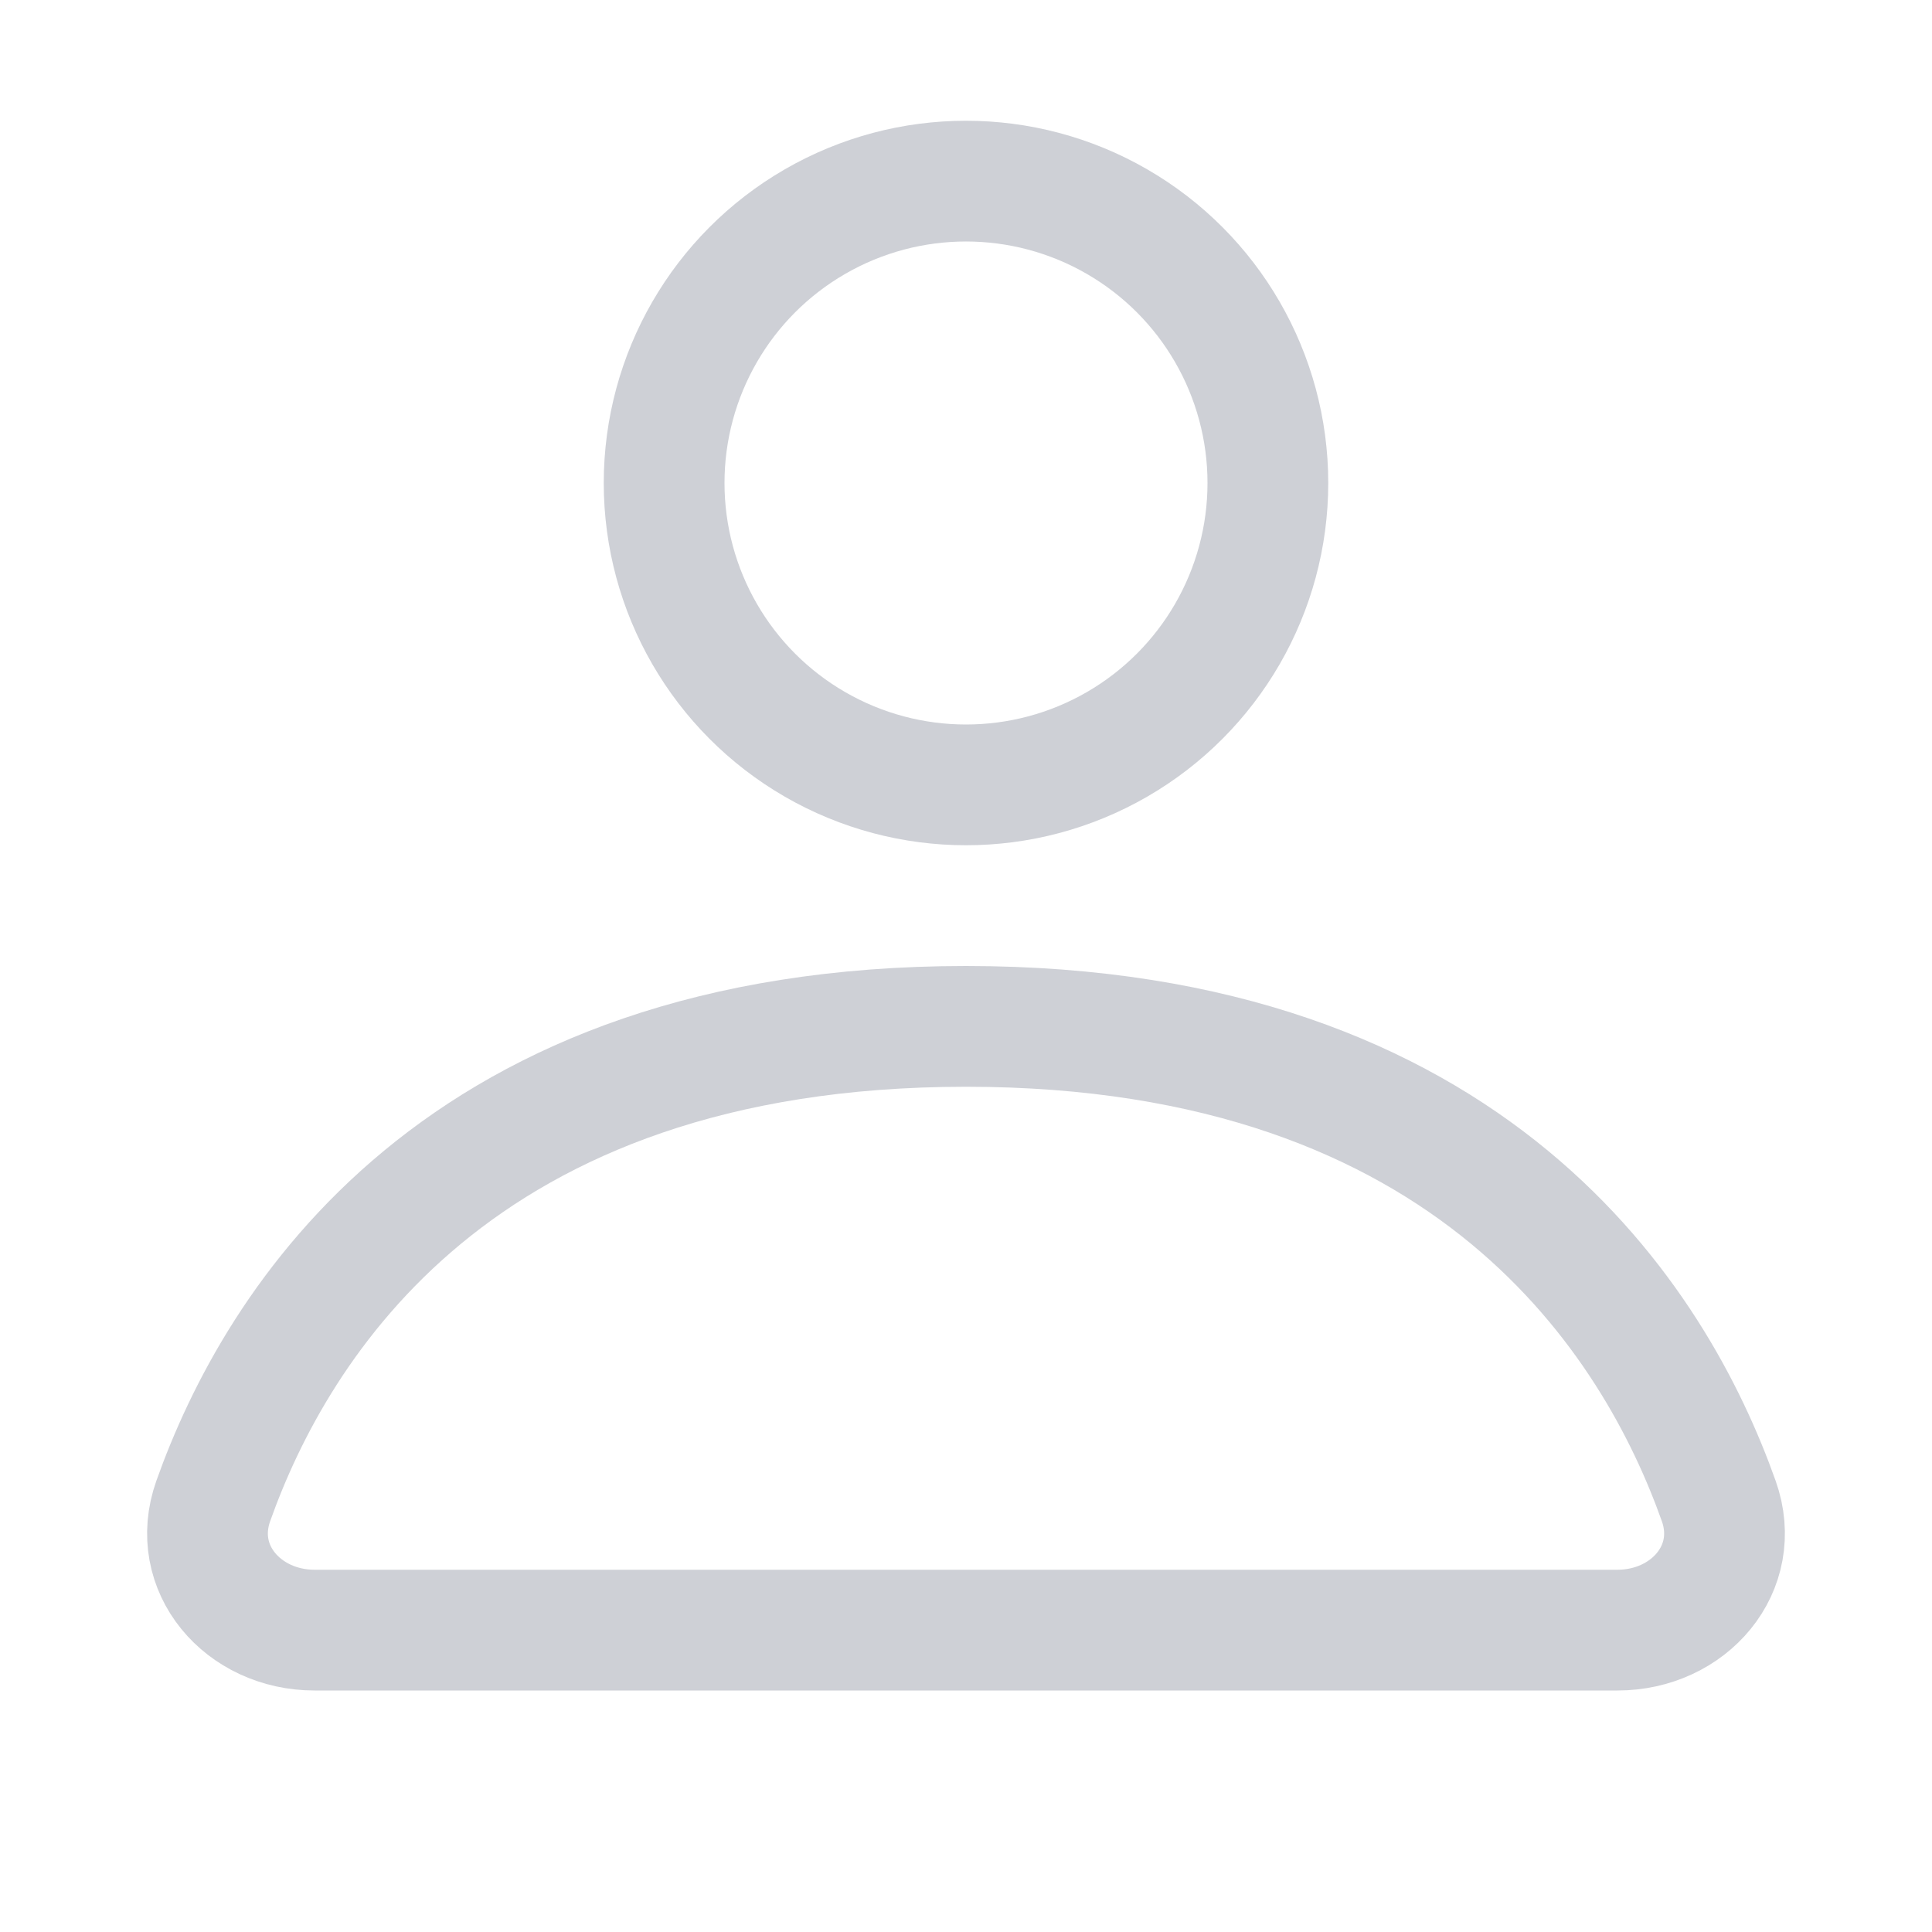 <svg width="16" height="16" viewBox="0 0 16 16" fill="none" xmlns="http://www.w3.org/2000/svg">
<g id="user-profile/dark">
<g id="user">
<g id="user_2">
<circle id="Ellipse 564" cx="8" cy="4" r="2.5" stroke="#CED0D6"/>
<path id="Vector 325" d="M8 8.5C3.789 8.5 2.287 10.963 1.766 12.431C1.568 12.989 2.013 13.5 2.605 13.5H13.395C13.987 13.5 14.432 12.989 14.234 12.431C13.713 10.963 12.211 8.5 8 8.5Z" stroke="#CED0D6" stroke-linecap="round"/>
</g>
</g>
</g>
</svg>

